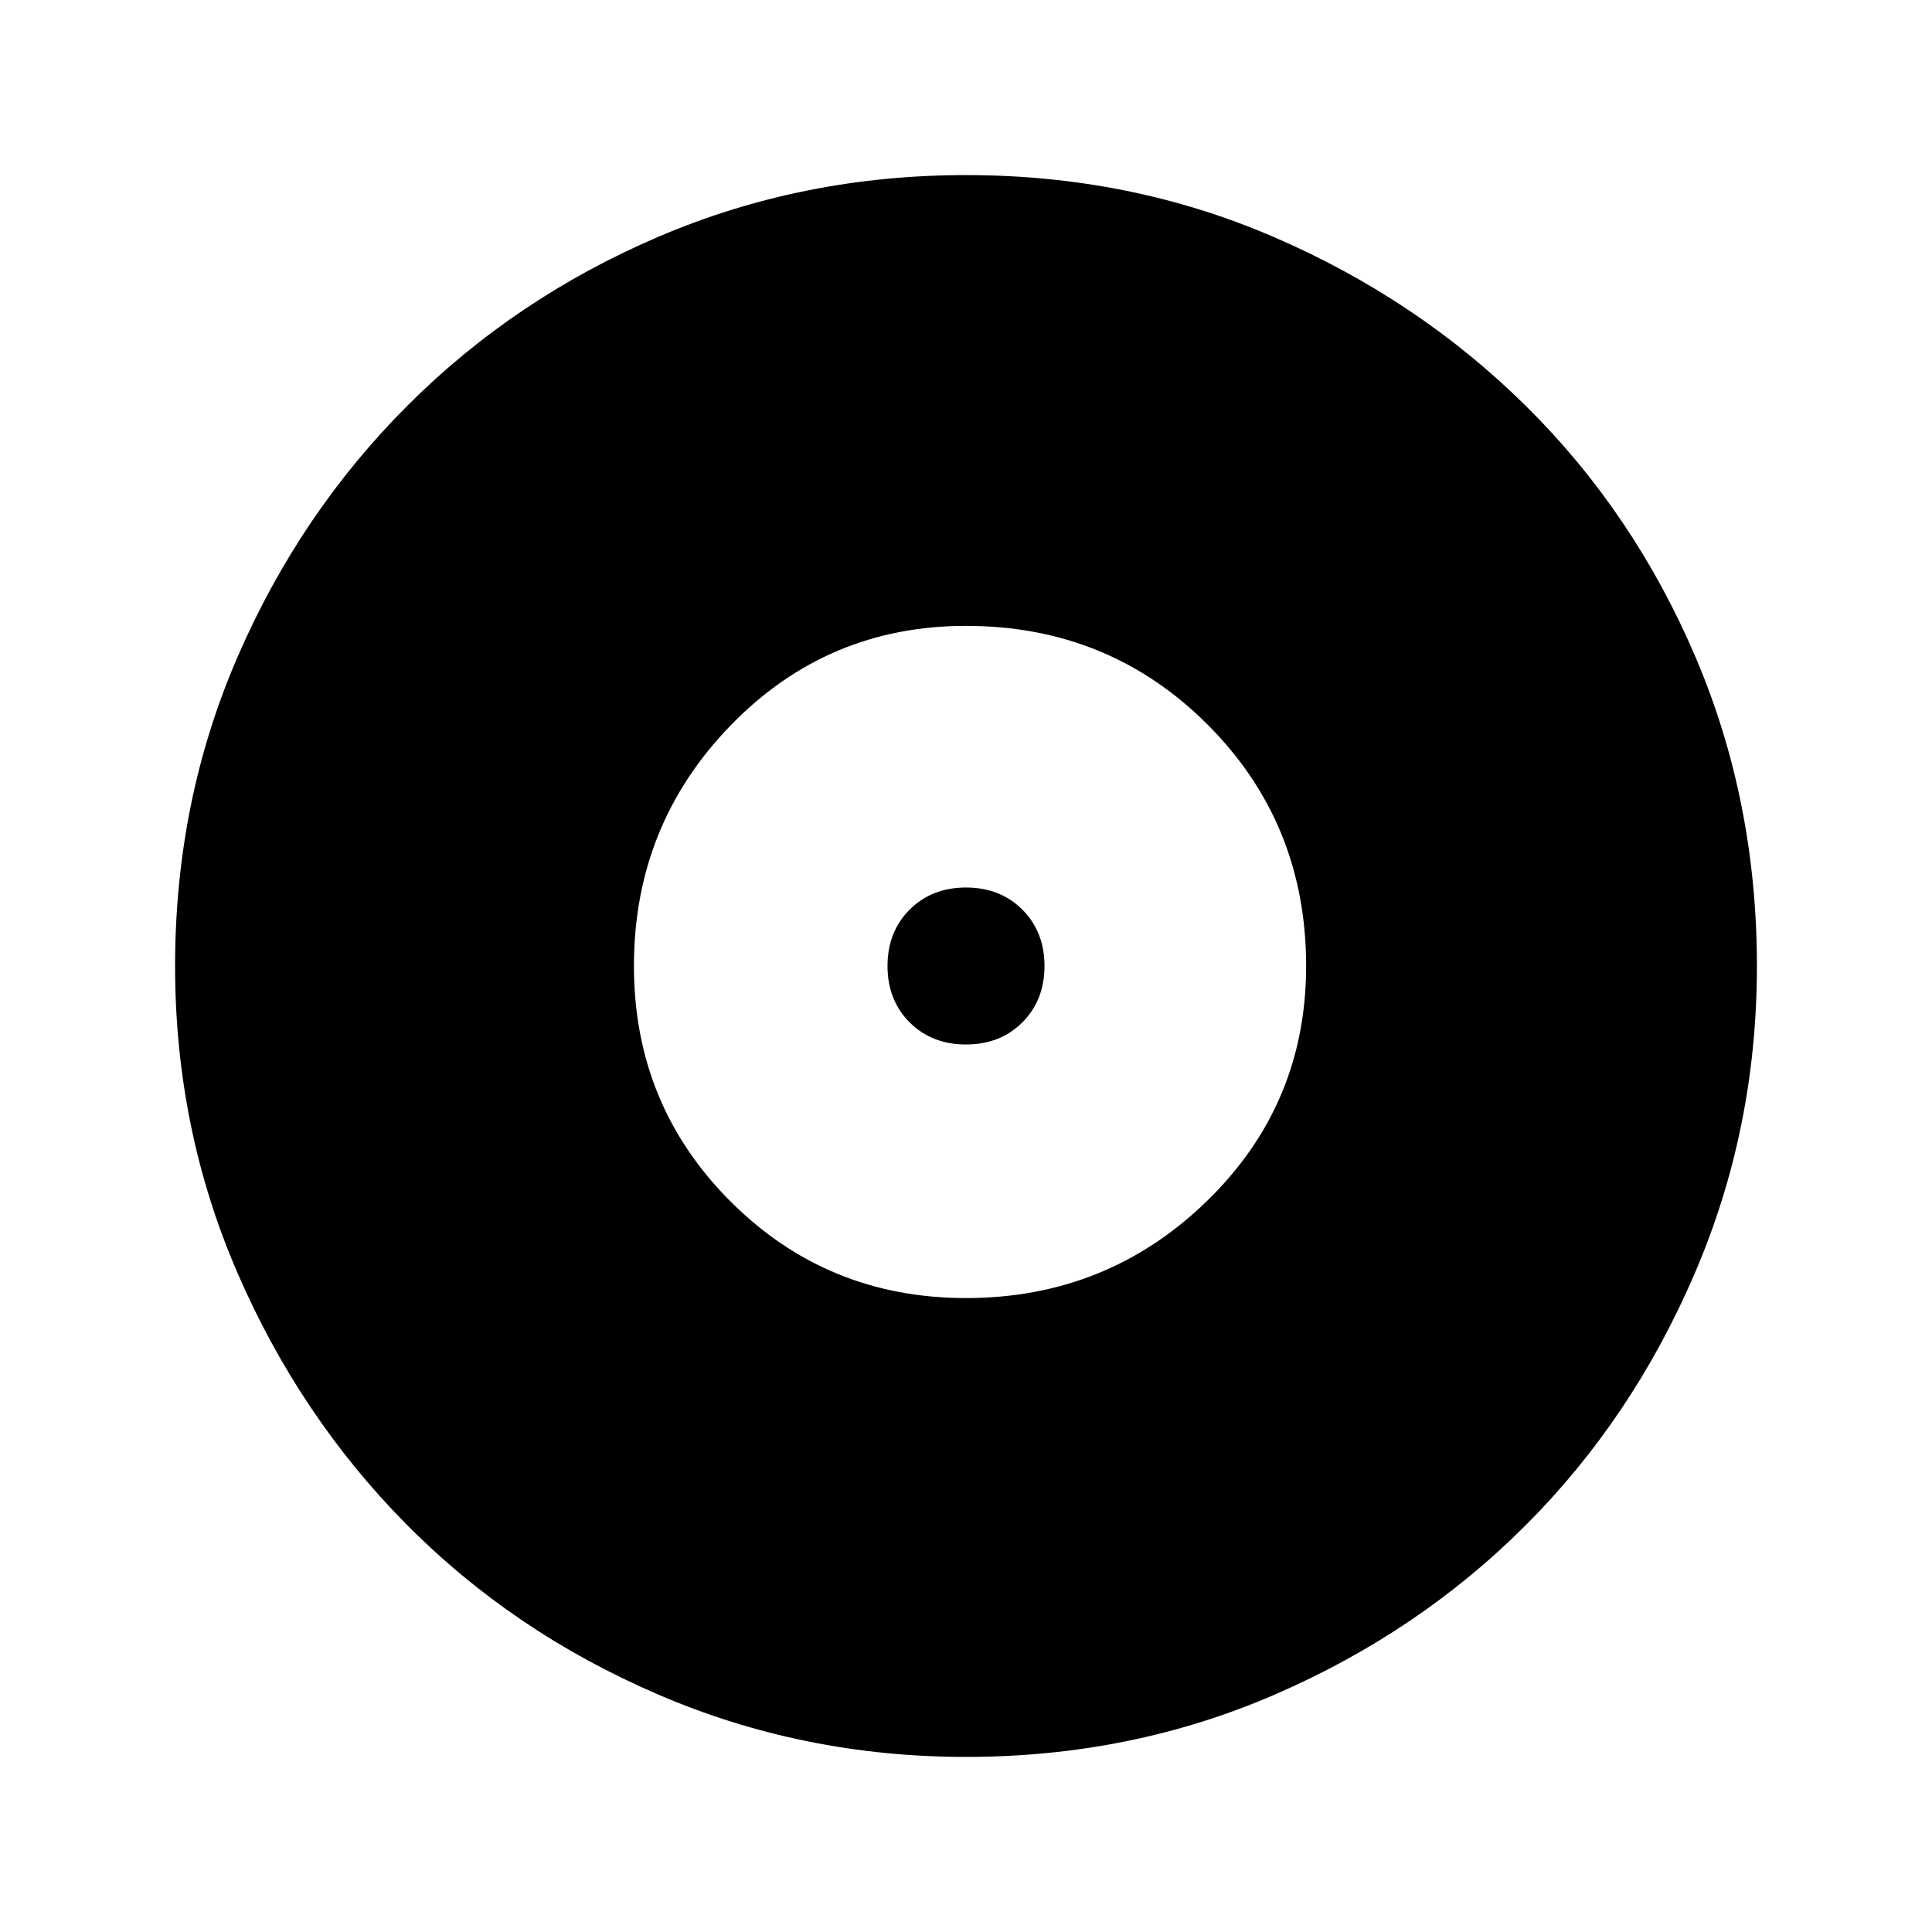 <svg xmlns="http://www.w3.org/2000/svg" height="40" width="40"><path d="M20 26.875q2.917 0 4.979-2 2.063-2 2.063-4.875 0-2.958-2.042-5t-5-2.042q-2.875 0-4.875 2.063-2 2.062-2 4.979 0 2.875 2 4.875t4.875 2Zm0-5.25q-.708 0-1.167-.458-.458-.459-.458-1.167t.458-1.167q.459-.458 1.167-.458t1.167.458q.458.459.458 1.167t-.458 1.167q-.459.458-1.167.458Zm0 14.75q-3.375 0-6.375-1.292-3-1.291-5.208-3.521-2.209-2.229-3.5-5.208Q3.625 23.375 3.625 20q0-3.417 1.292-6.396 1.291-2.979 3.521-5.208 2.229-2.229 5.208-3.5T20 3.625q3.417 0 6.396 1.292 2.979 1.291 5.208 3.5 2.229 2.208 3.5 5.187T36.375 20q0 3.375-1.292 6.375-1.291 3-3.5 5.208-2.208 2.209-5.187 3.5-2.979 1.292-6.396 1.292Z"/></svg>